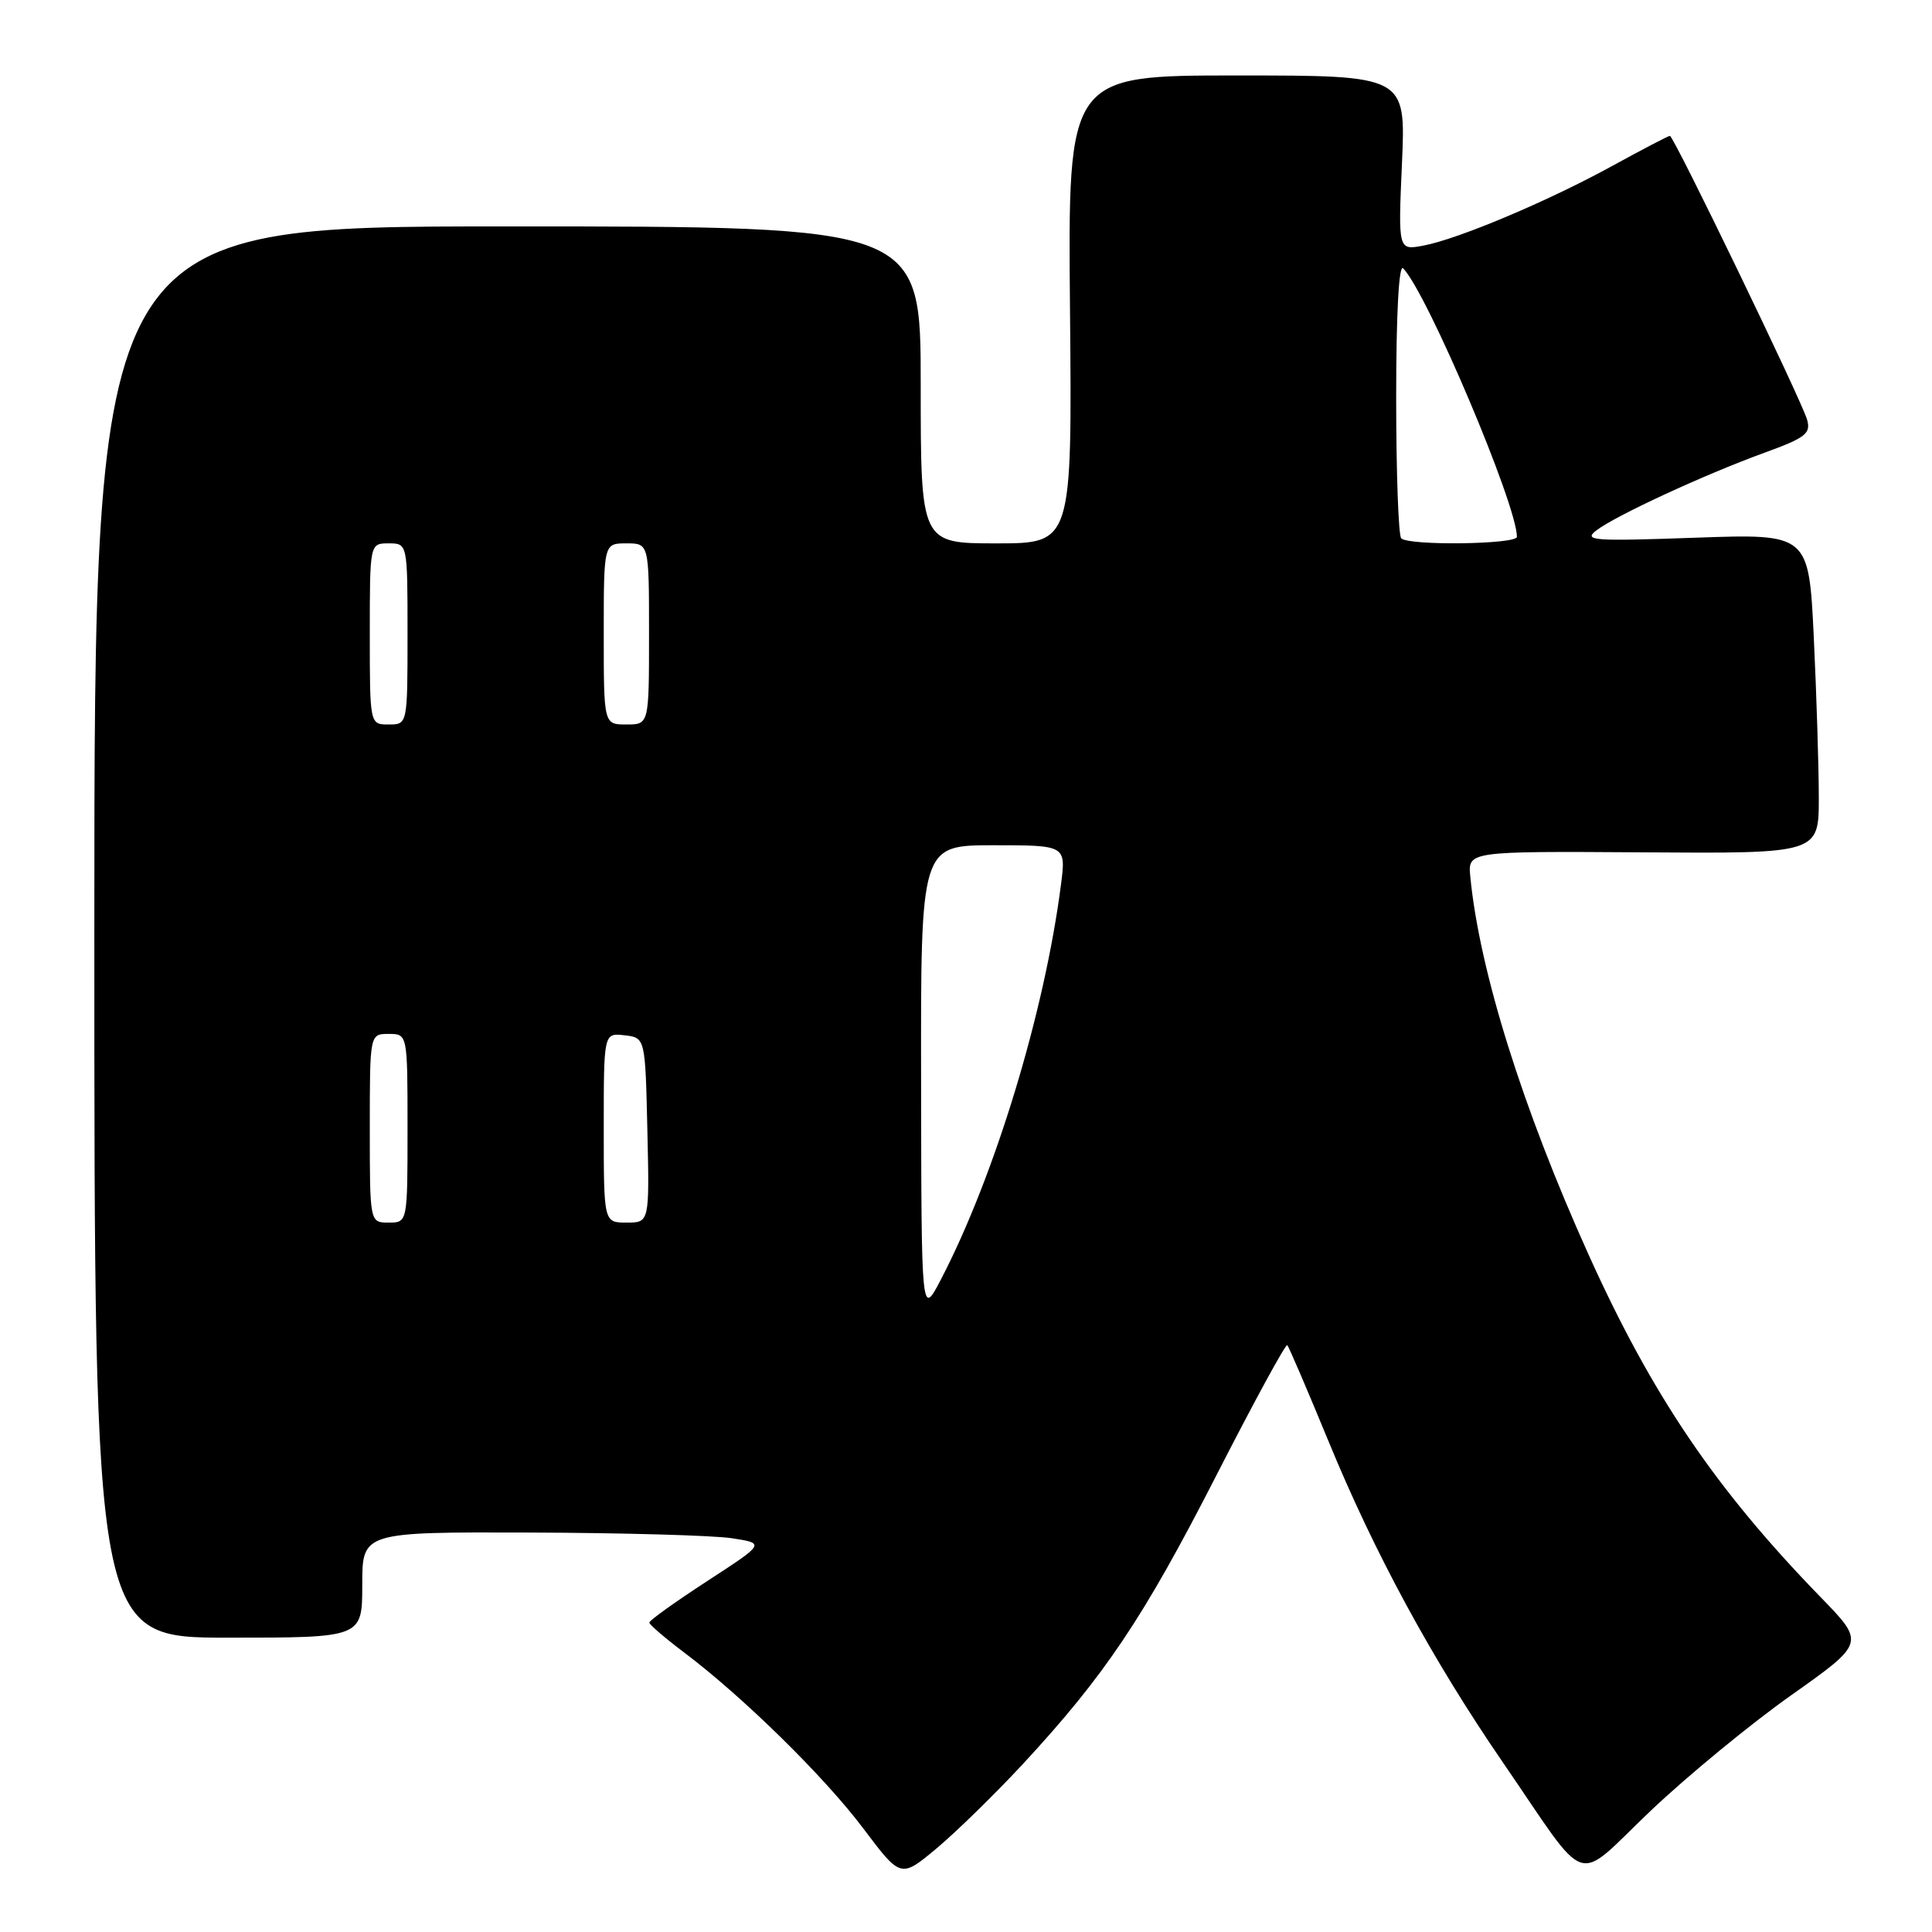 <?xml version="1.0" encoding="UTF-8" standalone="no"?>
<!DOCTYPE svg PUBLIC "-//W3C//DTD SVG 1.1//EN" "http://www.w3.org/Graphics/SVG/1.1/DTD/svg11.dtd" >
<svg xmlns="http://www.w3.org/2000/svg" xmlns:xlink="http://www.w3.org/1999/xlink" version="1.1" viewBox="0 0 256 256">
 <g >
 <path fill="currentColor"
d=" M 135.53 233.75 C 146.39 222.02 151.50 214.40 161.08 195.68 C 166.09 185.88 170.36 178.03 170.57 178.24 C 170.78 178.45 173.24 184.19 176.05 191.01 C 182.13 205.80 189.77 219.88 199.12 233.50 C 210.80 250.52 208.41 249.74 218.71 239.95 C 223.61 235.30 232.01 228.39 237.38 224.60 C 247.14 217.69 247.14 217.69 241.21 211.60 C 227.31 197.29 218.93 184.92 210.51 166.28 C 201.74 146.85 196.02 128.58 194.82 116.14 C 194.50 112.79 194.50 112.79 217.75 112.94 C 241.00 113.10 241.00 113.10 241.00 105.71 C 241.00 101.64 240.70 92.11 240.34 84.52 C 239.68 70.72 239.68 70.72 224.62 71.25 C 211.07 71.73 209.76 71.64 211.53 70.28 C 214.09 68.32 225.81 62.90 233.77 60.00 C 239.25 58.01 239.97 57.45 239.45 55.61 C 238.72 53.05 221.78 18.00 221.27 18.00 C 221.07 18.00 217.66 19.78 213.70 21.95 C 205.15 26.65 193.22 31.68 188.58 32.55 C 185.26 33.17 185.26 33.17 185.77 21.59 C 186.28 10.00 186.28 10.00 163.89 10.00 C 141.50 10.00 141.50 10.00 141.78 41.00 C 142.06 72.00 142.06 72.00 132.03 72.00 C 122.00 72.00 122.00 72.00 122.00 51.00 C 122.00 30.00 122.00 30.00 67.25 30.00 C 12.50 30.00 12.50 30.00 12.50 123.50 C 12.50 217.00 12.50 217.00 30.25 217.00 C 48.00 217.00 48.00 217.00 48.00 210.00 C 48.00 203.00 48.00 203.00 70.25 203.07 C 82.49 203.11 94.50 203.45 96.95 203.82 C 101.40 204.50 101.40 204.50 93.71 209.50 C 89.49 212.25 86.03 214.72 86.04 215.00 C 86.05 215.28 88.13 217.06 90.66 218.97 C 98.49 224.87 109.27 235.46 114.43 242.33 C 119.36 248.88 119.36 248.88 124.15 244.88 C 126.78 242.67 131.90 237.66 135.53 233.75 Z  M 122.05 143.25 C 122.00 112.00 122.00 112.00 131.63 112.00 C 141.26 112.00 141.26 112.00 140.58 117.25 C 138.40 134.15 131.82 155.80 124.68 169.53 C 122.09 174.50 122.09 174.50 122.05 143.25 Z  M 49.00 149.50 C 49.00 137.00 49.00 137.00 51.50 137.00 C 54.00 137.00 54.00 137.00 54.00 149.50 C 54.00 162.00 54.00 162.00 51.50 162.00 C 49.00 162.00 49.00 162.00 49.00 149.50 Z  M 80.00 149.43 C 80.00 136.87 80.00 136.87 82.75 137.18 C 85.50 137.50 85.50 137.50 85.78 149.75 C 86.06 162.00 86.06 162.00 83.03 162.00 C 80.00 162.00 80.00 162.00 80.00 149.43 Z  M 49.00 84.00 C 49.00 72.00 49.00 72.00 51.50 72.00 C 54.00 72.00 54.00 72.00 54.00 84.00 C 54.00 96.00 54.00 96.00 51.50 96.00 C 49.00 96.00 49.00 96.00 49.00 84.00 Z  M 80.00 84.00 C 80.00 72.00 80.00 72.00 83.00 72.00 C 86.00 72.00 86.00 72.00 86.00 84.00 C 86.00 96.00 86.00 96.00 83.00 96.00 C 80.00 96.00 80.00 96.00 80.00 84.00 Z  M 185.67 71.33 C 185.30 70.97 185.00 62.55 185.00 52.63 C 185.00 41.58 185.36 34.97 185.92 35.55 C 189.11 38.83 201.00 66.88 201.00 71.13 C 201.00 72.14 186.66 72.33 185.67 71.33 Z "/>
</g>
</svg>